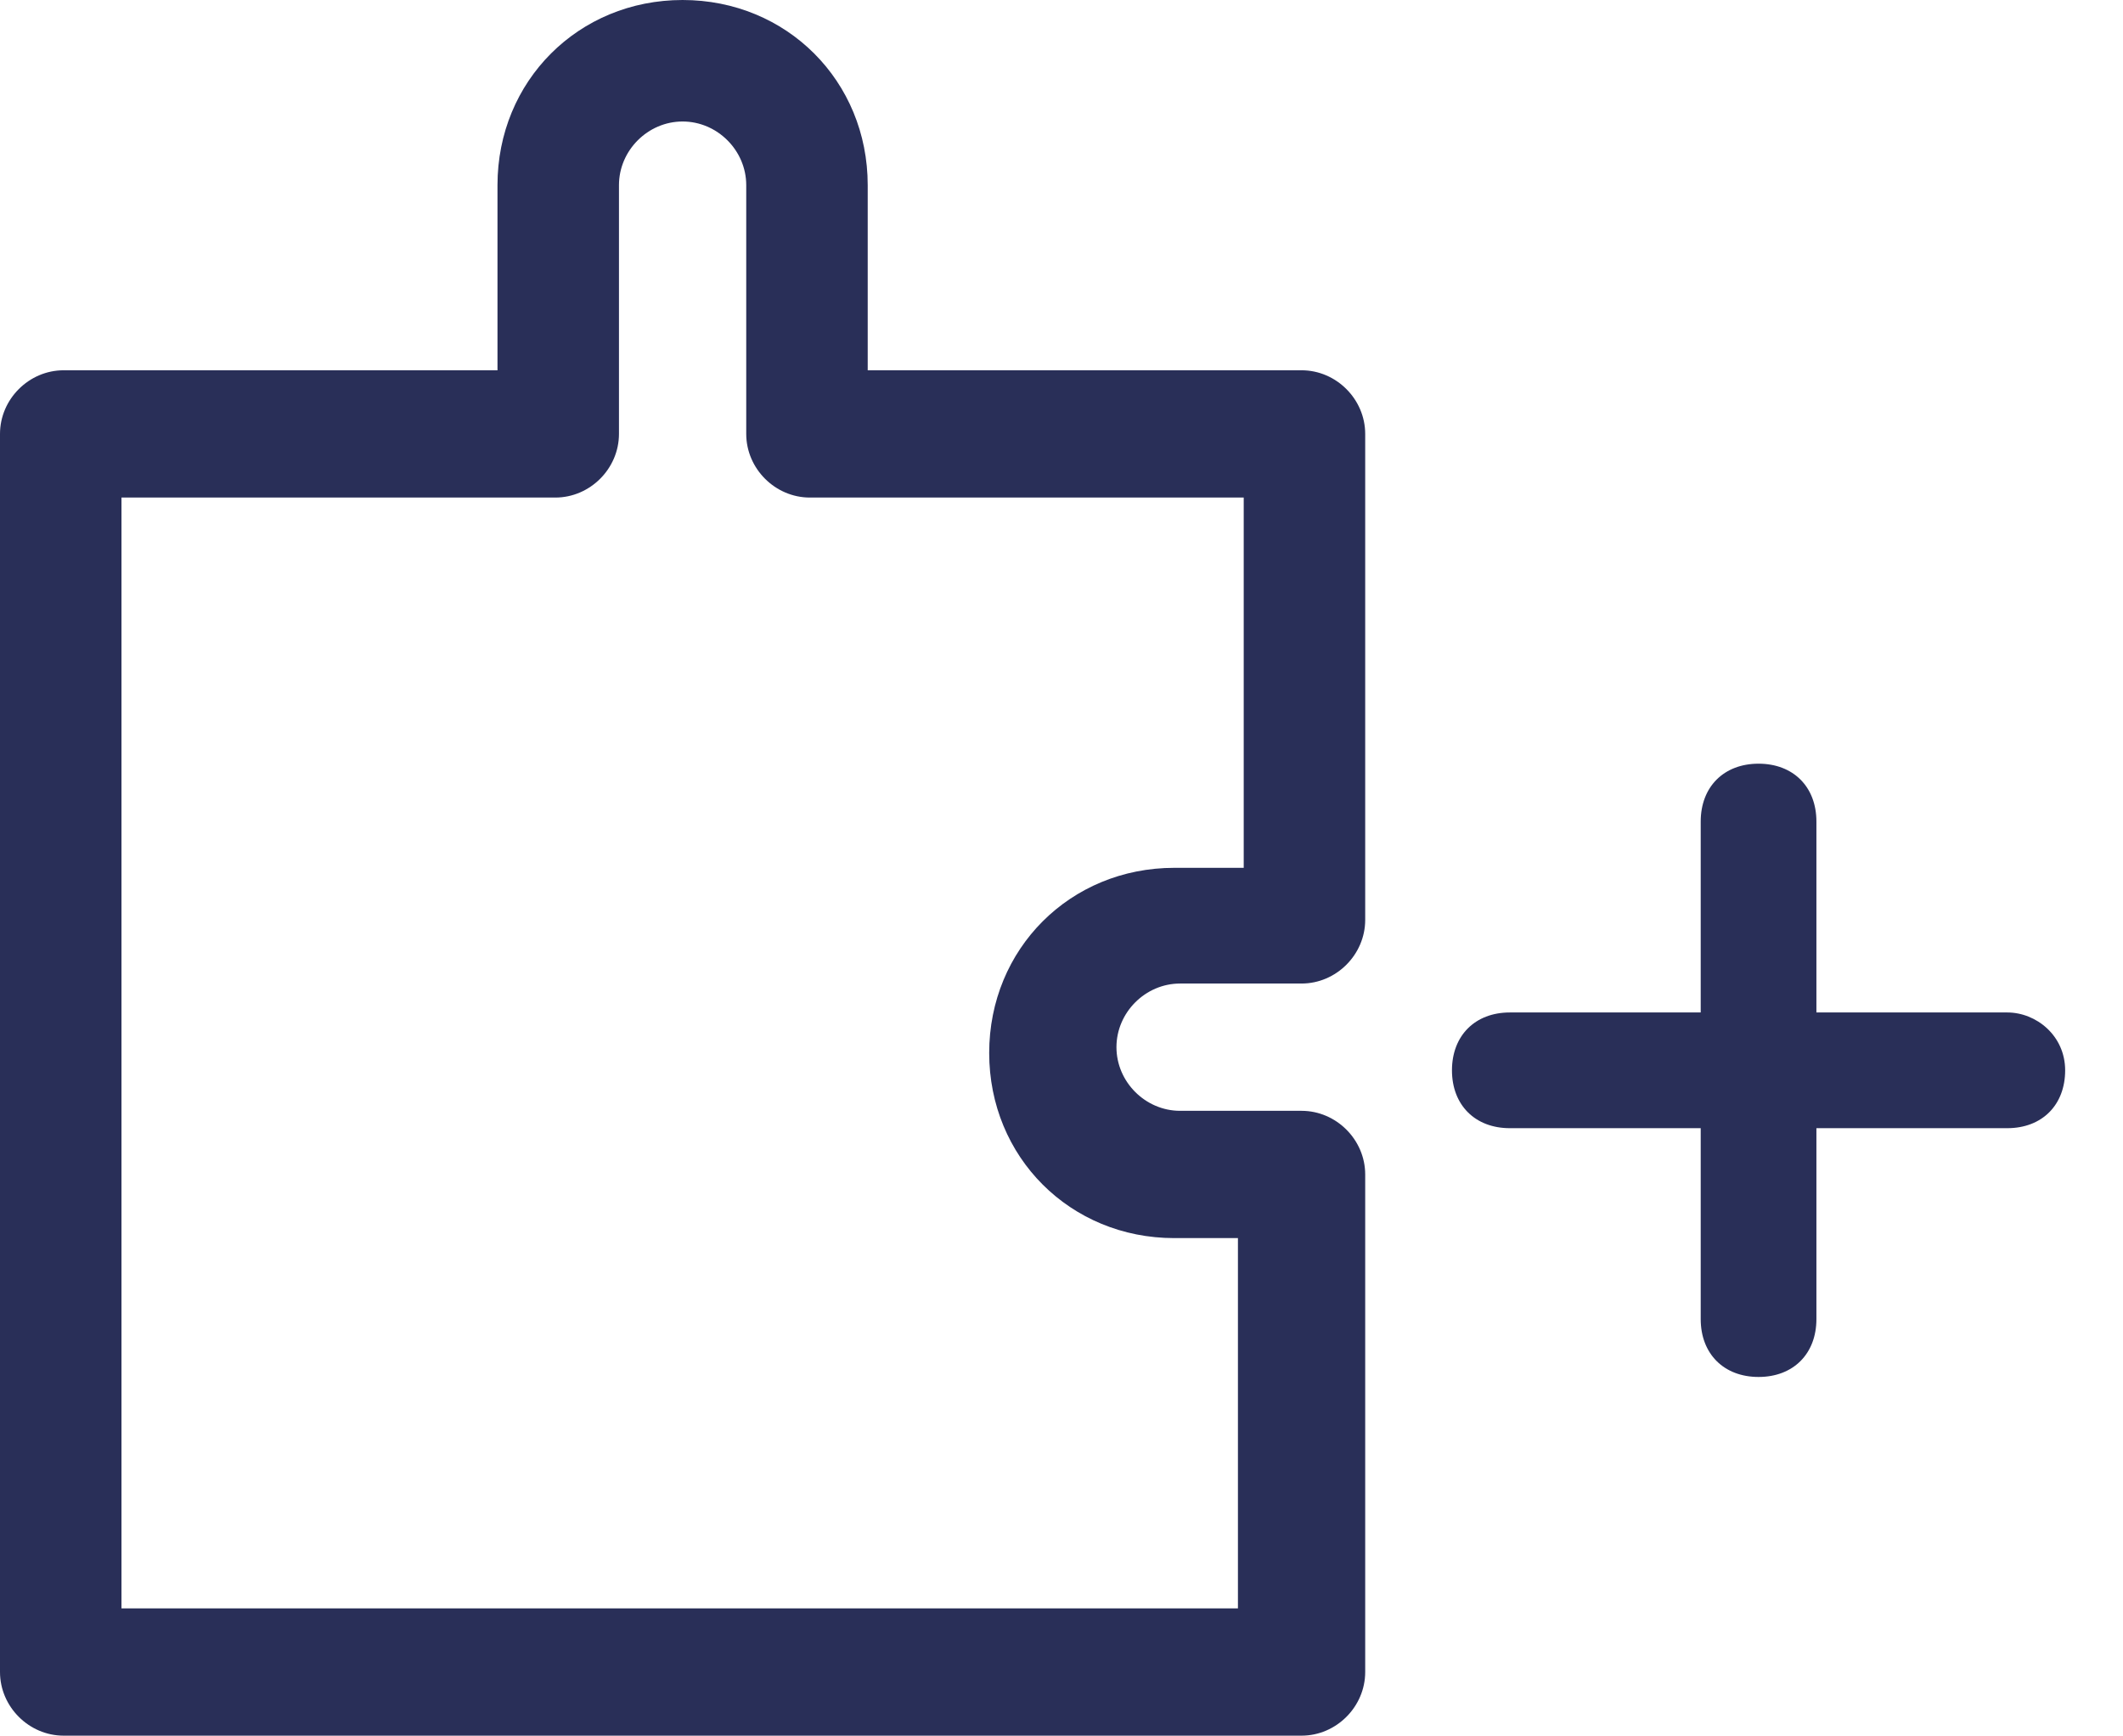 <?xml version="1.0" encoding="utf-8"?>
<!-- Generator: Adobe Illustrator 25.2.0, SVG Export Plug-In . SVG Version: 6.00 Build 0)  -->
<svg version="1.1" id="Layer_1" xmlns="http://www.w3.org/2000/svg" xmlns:xlink="http://www.w3.org/1999/xlink" x="0px" y="0px"
	 viewBox="0 0 36.7 30" style="enable-background:new 0 0 36.7 30;" xml:space="preserve">
<style type="text/css">
	.st0{fill:#292F58;}
</style>
<g>
	<path class="st0" d="M22.5,6.4H15V3.2C15,1.4,13.6,0,11.8,0C10,0,8.6,1.4,8.6,3.2v3.2H1.1C0.5,6.4,0,6.9,0,7.5v21.4
		C0,29.5,0.5,30,1.1,30h21.4c0.6,0,1.1-0.5,1.1-1.1v-8.6c0-0.6-0.5-1.1-1.1-1.1h-2.1c-0.6,0-1.1-0.5-1.1-1.1c0-0.6,0.5-1.1,1.1-1.1
		h2.1c0.6,0,1.1-0.5,1.1-1.1V7.5C23.6,6.9,23.1,6.4,22.5,6.4z M21.4,15h-1.1c-1.8,0-3.2,1.4-3.2,3.2s1.4,3.2,3.2,3.2h1.1v6.4H2.1
		V8.6h7.5c0.6,0,1.1-0.5,1.1-1.1V3.2c0-0.6,0.5-1.1,1.1-1.1c0.6,0,1.1,0.5,1.1,1.1v4.3c0,0.6,0.5,1.1,1.1,1.1h7.5V15z"/>
	<path class="st0" d="M34.7,17.5h-3.3v-3.3c0-0.6-0.4-1-1-1s-1,0.4-1,1v3.3h-3.3c-0.6,0-1,0.4-1,1s0.4,1,1,1h3.3v3.3
		c0,0.6,0.4,1,1,1s1-0.4,1-1v-3.3h3.3c0.6,0,1-0.4,1-1S35.2,17.5,34.7,17.5z"/>
</g>
</svg>
